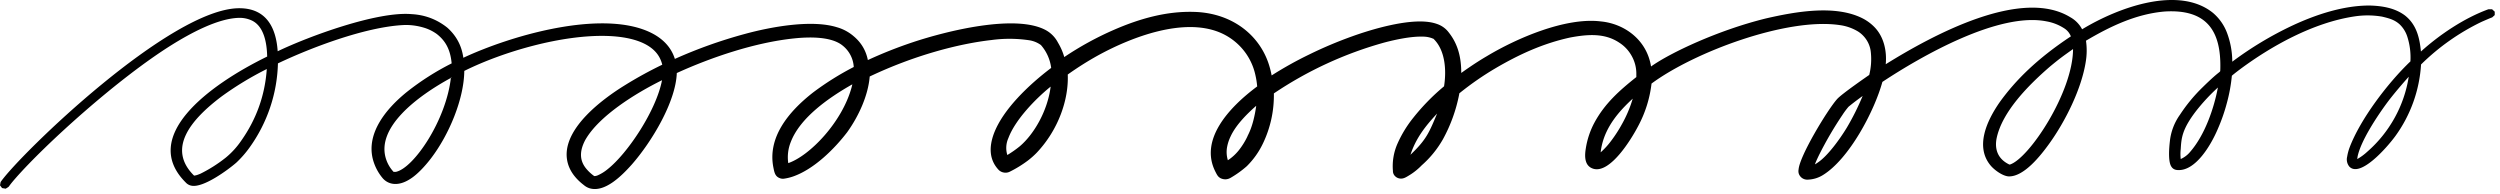 <svg width="465" height="36" fill="none" xmlns="http://www.w3.org/2000/svg"><path fill-rule="evenodd" clip-rule="evenodd" d="M440.703 1.028c2.402.054 4.798.463 6.654 1.877 2.189 1.745 2.7 4.278 2.937 6.678 3.438-3.12 8.064-6.23 12.544-7.856h.692l.491.444v.636l-.491.443c-.111 0-1.84.764-1.956.813a41.896 41.896 0 00-11.259 7.93 25.287 25.287 0 01-4.778 13.315c-1.689 2.306-6.588 7.791-8.57 5.667a2.11 2.11 0 01-.394-1.838 9.05 9.05 0 01.435-1.66c2.017-5.343 7.149-12.07 11.33-16.056a12.609 12.609 0 00-.597-4.652 5.473 5.473 0 00-1.426-2.257c-.96-.853-1.956-1.11-3.255-1.42a16.05 16.05 0 00-5.157-.034c-7.625 1.148-15.441 5.485-21.391 9.93-.648.488-1.305 1.01-1.386 1.109a30.124 30.124 0 01-.95 5.14 32.873 32.873 0 01-1.689 4.804c-1.213 2.854-4.1 7.865-7.503 7.584-.541-.034-.94-.29-1.188-.768-.536-1.025-.333-3.43-.202-4.564a10.38 10.38 0 011.876-4.952 30.125 30.125 0 014.236-5.125c3.61-3.553 3.221-2.543 3.272-3.322.192-7.12-2.483-11.236-10.35-10.753-5.339.454-10.197 2.8-14.636 5.43a12.61 12.61 0 01-.036 3.88c-.788 5.09-3.807 11.132-6.825 15.31-1.582 2.189-4.697 6.165-7.558 6.047-1.123-.088-2.624-1.197-3.307-2.01-2.902-3.45-.824-8.215 1.719-11.852 2.902-4.007 6.871-7.998 13.196-12.182a3.097 3.097 0 00-1.158-1.444 8.911 8.911 0 00-3.377-1.346c-8.863-1.759-23.131 6.372-30.522 11.261-1.497 5.445-6.193 14.36-11.087 17.342a5.617 5.617 0 01-2.741.833 1.677 1.677 0 01-1.259-.414c-.445-.414-.611-.922-.495-1.518.233-2.563 5.41-11.103 7.169-13.06.88-.985 5.845-4.395 5.966-4.48.349-1.389.445-2.793.298-4.217a5.12 5.12 0 00-.733-2.189 5.256 5.256 0 00-1.623-1.66 8.898 8.898 0 00-3.458-1.208c-9.808-1.444-27.109 5.047-34.976 10.881a22.127 22.127 0 01-2.477 7.89c-1.375 2.632-5.162 8.718-8.236 7.984-1.689-.444-1.78-2.134-1.527-3.716a15.05 15.05 0 011.633-4.918c1.891-3.484 4.57-5.909 7.781-8.447v-.67a6.699 6.699 0 00-.87-3.272 6.818 6.818 0 00-2.336-2.48c-2.679-1.773-5.793-1.556-9.09-.94-5.066 1.104-9.505 3.144-13.898 5.716a55.842 55.842 0 00-6.603 4.564c-.162.128-.116.069-.152.266a28.723 28.723 0 01-3.028 8.387 18.848 18.848 0 01-3.944 4.84 11.646 11.646 0 01-2.007 1.66c-.773.478-1.244.808-1.81.808a1.532 1.532 0 01-1.122-.438 1.33 1.33 0 01-.415-.996 10.34 10.34 0 01.895-5.17 21.668 21.668 0 012.897-4.715 39.832 39.832 0 015.718-5.845c.465-2.927.248-6.732-1.987-8.856h-.066c-.045-.03-.091-.049-.136-.069a4.925 4.925 0 00-1.79-.315c-2.164-.069-5.066.552-7.169 1.109a70.469 70.469 0 00-20.506 9.452 20.664 20.664 0 01-2.007 9.255 15.023 15.023 0 01-3.039 4.292 18.86 18.86 0 01-2.932 2.114c-.622.38-1.264.419-1.926.118-.476-.27-.622-.522-1.002-1.281-2.902-5.815 2.346-11.739 7.802-15.794a15.035 15.035 0 00-.344-2.169 11.038 11.038 0 00-.88-2.503 10.949 10.949 0 00-1.456-2.232 11.205 11.205 0 00-4.297-3.144c-6.72-2.77-16.169.763-22.484 4.198a58.949 58.949 0 00-5.773 3.632c.197 4.667-1.755 10.305-5.784 14.557a15.063 15.063 0 01-1.663 1.469 21.399 21.399 0 01-3.327 2.045 1.774 1.774 0 01-1.102.163 1.78 1.78 0 01-.986-.503c-1.79-1.912-1.76-4.282-.915-6.643 1.688-4.603 6.603-9.22 10.693-12.315a7.963 7.963 0 00-1.906-4.253 4.953 4.953 0 00-2.215-.897 24.908 24.908 0 00-7.007-.034c-6.102.69-14.369 2.858-22.625 6.78-.283 3.524-2.042 7.368-4.181 10.35-2.371 3.104-6.163 6.894-10.106 8.259a9.162 9.162 0 01-1.745.409c-.192.01-.379-.01-.561-.064-1.016-.32-1.127-1.08-1.325-2.045-1.092-5.54 2.731-10.31 7.422-13.966a53.016 53.016 0 017.528-4.712 5.43 5.43 0 00-.611-2.217 5.502 5.502 0 00-1.477-1.78c-2.093-1.704-6.238-1.615-9.039-1.315-7.225.754-15.309 3.484-21.786 6.436-.182 5.337-4.646 12.774-8.377 17.026-1.851 2.065-4.955 5.2-7.771 4.43a3.065 3.065 0 01-1.127-.605c-1.967-1.504-3.196-3.361-3.216-5.687 0-5.11 6.188-10.034 10.88-12.922a74.71 74.71 0 016.906-3.79 5.575 5.575 0 00-.48-1.285c-1.582-3.046-5.981-3.938-9.712-4.061-8.403-.276-19.404 2.907-26.629 6.5-.05 5.18-2.811 11.867-6.249 16.336-.99 1.286-2.497 2.982-3.938 3.84-2.15 1.34-3.939.97-4.975-.203a9.04 9.04 0 01-1.876-3.676c-1.127-4.736 2.407-9.21 6.406-12.424a48.42 48.42 0 018.281-5.273c-.248-2.77-1.3-4.307-2.745-5.45a7.964 7.964 0 00-2.498-1.217 11.97 11.97 0 00-1.456-.33 10.948 10.948 0 00-2.442-.124c-7.007.404-16.942 4.155-23.17 7.121a27.905 27.905 0 01-1.467 8.24 28.053 28.053 0 01-3.847 7.456 19.11 19.11 0 01-2.432 2.77c-1.608 1.394-6.128 4.696-8.307 4.287a1.896 1.896 0 01-1.092-.596c-8.534-8.482 4.075-18.022 15.142-23.428-.045-2.44-.566-5.726-2.972-6.756a5.354 5.354 0 00-2.073-.444c-4.025 0-9.313 2.932-12.62 4.982C21.898 14.61 8.389 26.88 2.902 33.138c-1.78 2.03-.854 1.331-1.845 1.957l-.668-.114L0 34.474c.137-.705.096-.582.177-.705C3.847 28.585 31.7 1.53 44.507 1.53c4.954 0 6.835 3.494 7.143 8.003 5.855-2.804 18.524-7.46 24.905-6.904 2.487.133 4.702.97 6.643 2.513 1.689 1.508 2.68 3.376 2.983 5.604 8.817-4.105 24-8.422 33.151-5.372 2.998 1 5.309 2.77 6.193 5.583a88.292 88.292 0 0113.014-4.642c4.798-1.31 12.387-2.72 17.119-1.251a8.185 8.185 0 013.079 1.636c1.426 1.177 2.325 2.67 2.684 4.47a80.948 80.948 0 018.383-3.322c6.193-2.06 19.141-5.327 24.768-2.213a5.575 5.575 0 012.205 2.282c.51.848.905 1.744 1.178 2.696a58.287 58.287 0 019.262-5.076c4.717-2.05 9.757-3.5 14.98-3.322 7.195.232 12.387 4.549 13.979 10.334.132.429.334 1.355.349 1.484a68.257 68.257 0 016.942-3.874 76.886 76.886 0 017.953-3.37c3.837-1.385 10.263-3.263 14.353-2.691.49.064.971.177 1.436.335.945.31 1.714.862 2.3 1.656 1.739 2.212 2.285 4.74 2.285 7.48.147-.098 2.417-1.759 4.748-3.114 5.526-3.322 14.636-7.279 21.209-6.47 4.348.413 8.549 3.38 9.343 8.382 3.539-2.528 12.432-6.732 21.335-8.93 5.562-1.281 12.903-2.587 17.974-.04a8.447 8.447 0 012.219 1.617c1.81 1.843 2.351 4.514 2.124 6.934C359.72 6.36 376.04-2.348 385.08 3.206a5.52 5.52 0 012.194 2.242c6.962-4.209 18.014-8.097 24.298-3.085a9.017 9.017 0 012.644 3.726 15.34 15.34 0 01.986 5.386 64.73 64.73 0 0111.168-6.717c4.348-2.025 9.429-3.73 14.333-3.73zM108.836 26.077c-.981 1.892-1.158 3.69.248 5.351.425.503.905.942 1.441 1.321h.141c.197-.025.385-.074.561-.158a7.807 7.807 0 001.775-1.108c3.762-2.967 9.08-10.975 10.132-16.563-4.924 2.43-11.78 6.672-14.298 11.157zm-67.641-8.122c-5.734 4.322-10.188 9.694-5.097 14.71.203-.02.4-.064.592-.128.116-.044.344-.118.637-.251a26.164 26.164 0 004.677-2.977 14.926 14.926 0 002.846-3.114c2.841-4.017 4.434-8.471 4.773-13.355a59.485 59.485 0 00-8.428 5.115zm42.777-3.518c-6.178 3.34-14.39 9.368-12.058 15.459a6.346 6.346 0 001.294 2.07h.42c3.326-.676 9.418-9.664 10.248-17.618l.096.089zm301.613-5.313c-2.123 1.513-2.442 1.735-4.277 3.248-4.029 3.484-8.898 8.392-9.935 13.34-.409 2.08.233 3.873 2.367 4.893h.111c3.579-1.153 11.734-13.478 11.734-21.5v.02zm-41.761 10.734c-.404.477-.783.98-1.122 1.507a66.7 66.7 0 00-4.399 7.55c-.778 1.621-.657 1.553-.733 1.66.177-.098.344-.201.506-.32 1.881-1.236 4.131-4.385 5.384-6.43a46.261 46.261 0 002.993-5.978c-1.562 1.143-1.784 1.325-2.629 2.01zm-196.721 6.51a7.579 7.579 0 00-.485 3.971c4.009-1.38 10.005-7.608 11.775-14.074.04-.158.131-.508.142-.582-4.409 2.494-9.697 6.2-11.432 10.684zm86.545-6.683c-1.774 1.557-3.781 3.578-4.747 5.672a7.723 7.723 0 00-.652 1.942 5.15 5.15 0 00.136 2.508 8.683 8.683 0 002.023-1.843 13.526 13.526 0 001.613-2.587c0-.158 1.081-1.66 1.633-5.692h-.006zm210.357-.581c-1.84 2.488-4.94 7.15-5.506 10.082 0 .094-.05.296-.05.4a9.826 9.826 0 001.845-1.35 23.303 23.303 0 005.106-6.319 23.072 23.072 0 002.624-7.638c-.141.148-2.452 2.72-4.019 4.825zm-35.517 1.522c-2.659 3.455-2.75 5.106-2.872 7.101a8.2 8.2 0 000 1.853 4.843 4.843 0 001.795-1.384c2.69-3.11 4.378-7.998 5.117-11.916a35.633 35.633 0 00-4.04 4.346zm-220.923 5.046a4.453 4.453 0 00-.202 3.16 19.941 19.941 0 002.305-1.612c2.584-2.178 5.177-6.515 5.754-11.113-2.821 2.282-6.588 6.17-7.857 9.566zm74.78 3.115c2.948-2.8 3.479-4.13 4.955-7.663-2.24 2.39-3.964 4.642-4.955 7.663zm41.357-10.452c-2.65 2.43-4.899 5.12-5.729 8.57-.116.473-.197.95-.252 1.434.728-.65 1.385-1.37 1.966-2.159.754-1 1.431-2.05 2.028-3.149a23.018 23.018 0 001.976-4.696h.011z" fill="#000"/></svg>